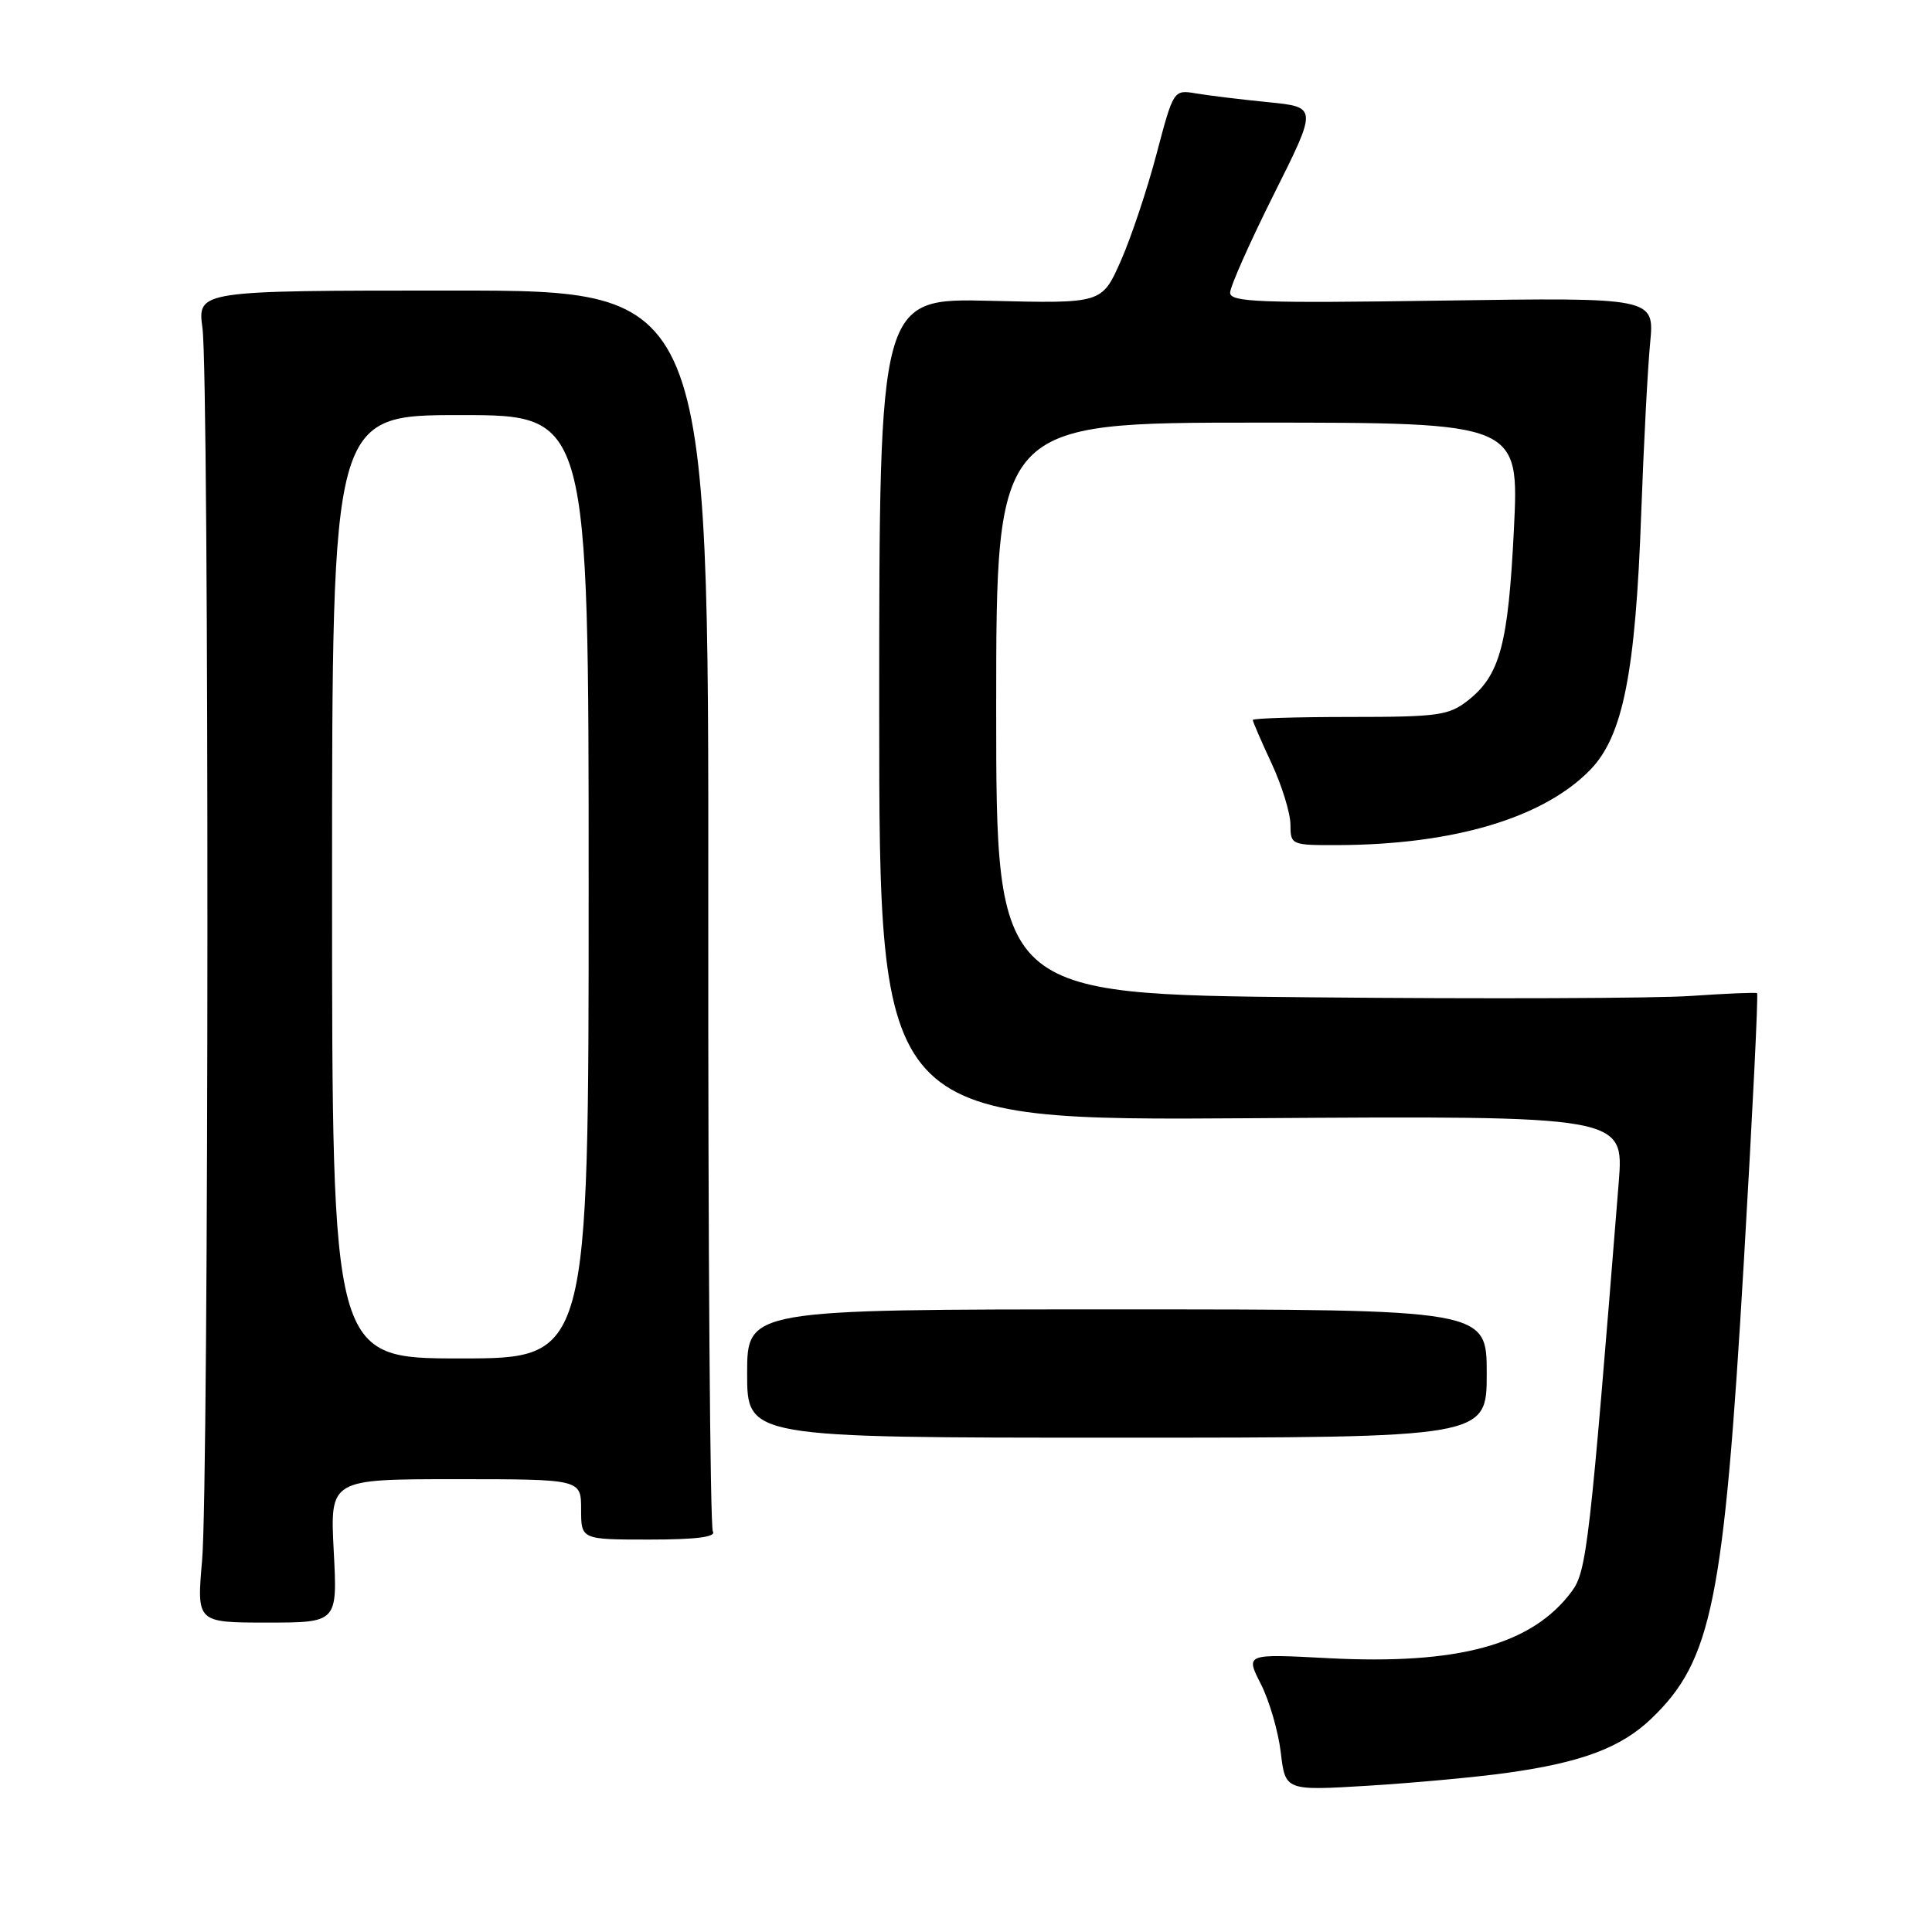 <?xml version="1.0" encoding="UTF-8" standalone="no"?>
<!DOCTYPE svg PUBLIC "-//W3C//DTD SVG 1.1//EN" "http://www.w3.org/Graphics/SVG/1.1/DTD/svg11.dtd" >
<svg xmlns="http://www.w3.org/2000/svg" xmlns:xlink="http://www.w3.org/1999/xlink" version="1.1" viewBox="0 0 256 256">
 <g >
 <path fill="currentColor"
d=" M 199.64 234.92 C 209.58 233.54 214.81 231.57 218.83 227.71 C 226.84 220.02 228.42 212.24 231.07 167.16 C 232.21 147.72 233.00 131.72 232.82 131.60 C 232.65 131.48 228.68 131.65 224.00 131.97 C 219.32 132.29 196.71 132.37 173.75 132.15 C 132.00 131.75 132.00 131.75 132.00 93.88 C 132.00 56.00 132.00 56.00 166.65 56.00 C 201.30 56.00 201.30 56.00 200.60 70.16 C 199.84 85.46 198.76 89.47 194.49 92.83 C 191.98 94.80 190.55 95.00 178.87 95.00 C 171.79 95.00 166.00 95.18 166.00 95.40 C 166.00 95.62 167.12 98.21 168.49 101.15 C 169.86 104.09 170.98 107.74 170.99 109.25 C 171.00 111.96 171.10 112.00 177.25 111.98 C 192.62 111.93 204.52 108.38 210.72 102.00 C 215.05 97.54 216.72 89.14 217.47 68.00 C 217.80 58.92 218.33 48.78 218.65 45.46 C 219.23 39.42 219.23 39.42 191.12 39.83 C 166.88 40.19 163.00 40.04 163.00 38.78 C 163.00 37.97 165.61 32.11 168.79 25.75 C 174.58 14.19 174.58 14.19 168.04 13.54 C 164.44 13.18 160.15 12.66 158.50 12.38 C 155.50 11.88 155.50 11.88 153.24 20.43 C 152.00 25.13 149.87 31.51 148.50 34.60 C 146.01 40.22 146.01 40.22 131.26 39.86 C 116.50 39.50 116.50 39.50 116.50 94.00 C 116.50 148.50 116.50 148.50 165.85 148.17 C 215.19 147.84 215.19 147.84 214.49 156.67 C 210.65 204.64 210.25 208.19 208.28 210.85 C 203.02 217.96 193.24 220.63 175.86 219.71 C 165.03 219.14 165.03 219.14 167.07 223.14 C 168.19 225.34 169.38 229.42 169.71 232.21 C 170.31 237.28 170.31 237.28 181.25 236.62 C 187.27 236.25 195.55 235.49 199.64 234.92 Z  M 44.22 205.50 C 43.73 196.00 43.73 196.00 60.36 196.00 C 77.00 196.00 77.00 196.00 77.00 200.00 C 77.00 204.00 77.00 204.00 86.06 204.00 C 92.25 204.00 94.91 203.66 94.46 202.93 C 94.09 202.34 93.82 165.10 93.85 120.18 C 93.91 38.50 93.91 38.50 60.03 38.50 C 26.16 38.50 26.16 38.50 26.83 43.50 C 27.73 50.23 27.69 196.32 26.78 206.75 C 26.06 215.00 26.06 215.00 35.39 215.00 C 44.72 215.00 44.72 215.00 44.22 205.50 Z  M 197.00 182.00 C 197.00 173.50 197.00 173.50 148.00 173.50 C 99.00 173.50 99.00 173.50 99.00 182.00 C 99.00 190.50 99.00 190.50 148.00 190.50 C 197.00 190.50 197.00 190.50 197.00 182.00 Z  M 44.00 117.50 C 44.00 55.00 44.00 55.00 61.00 55.00 C 78.00 55.00 78.00 55.00 78.00 117.50 C 78.00 180.00 78.00 180.00 61.00 180.00 C 44.00 180.00 44.00 180.00 44.00 117.50 Z "/>
</g>
</svg>